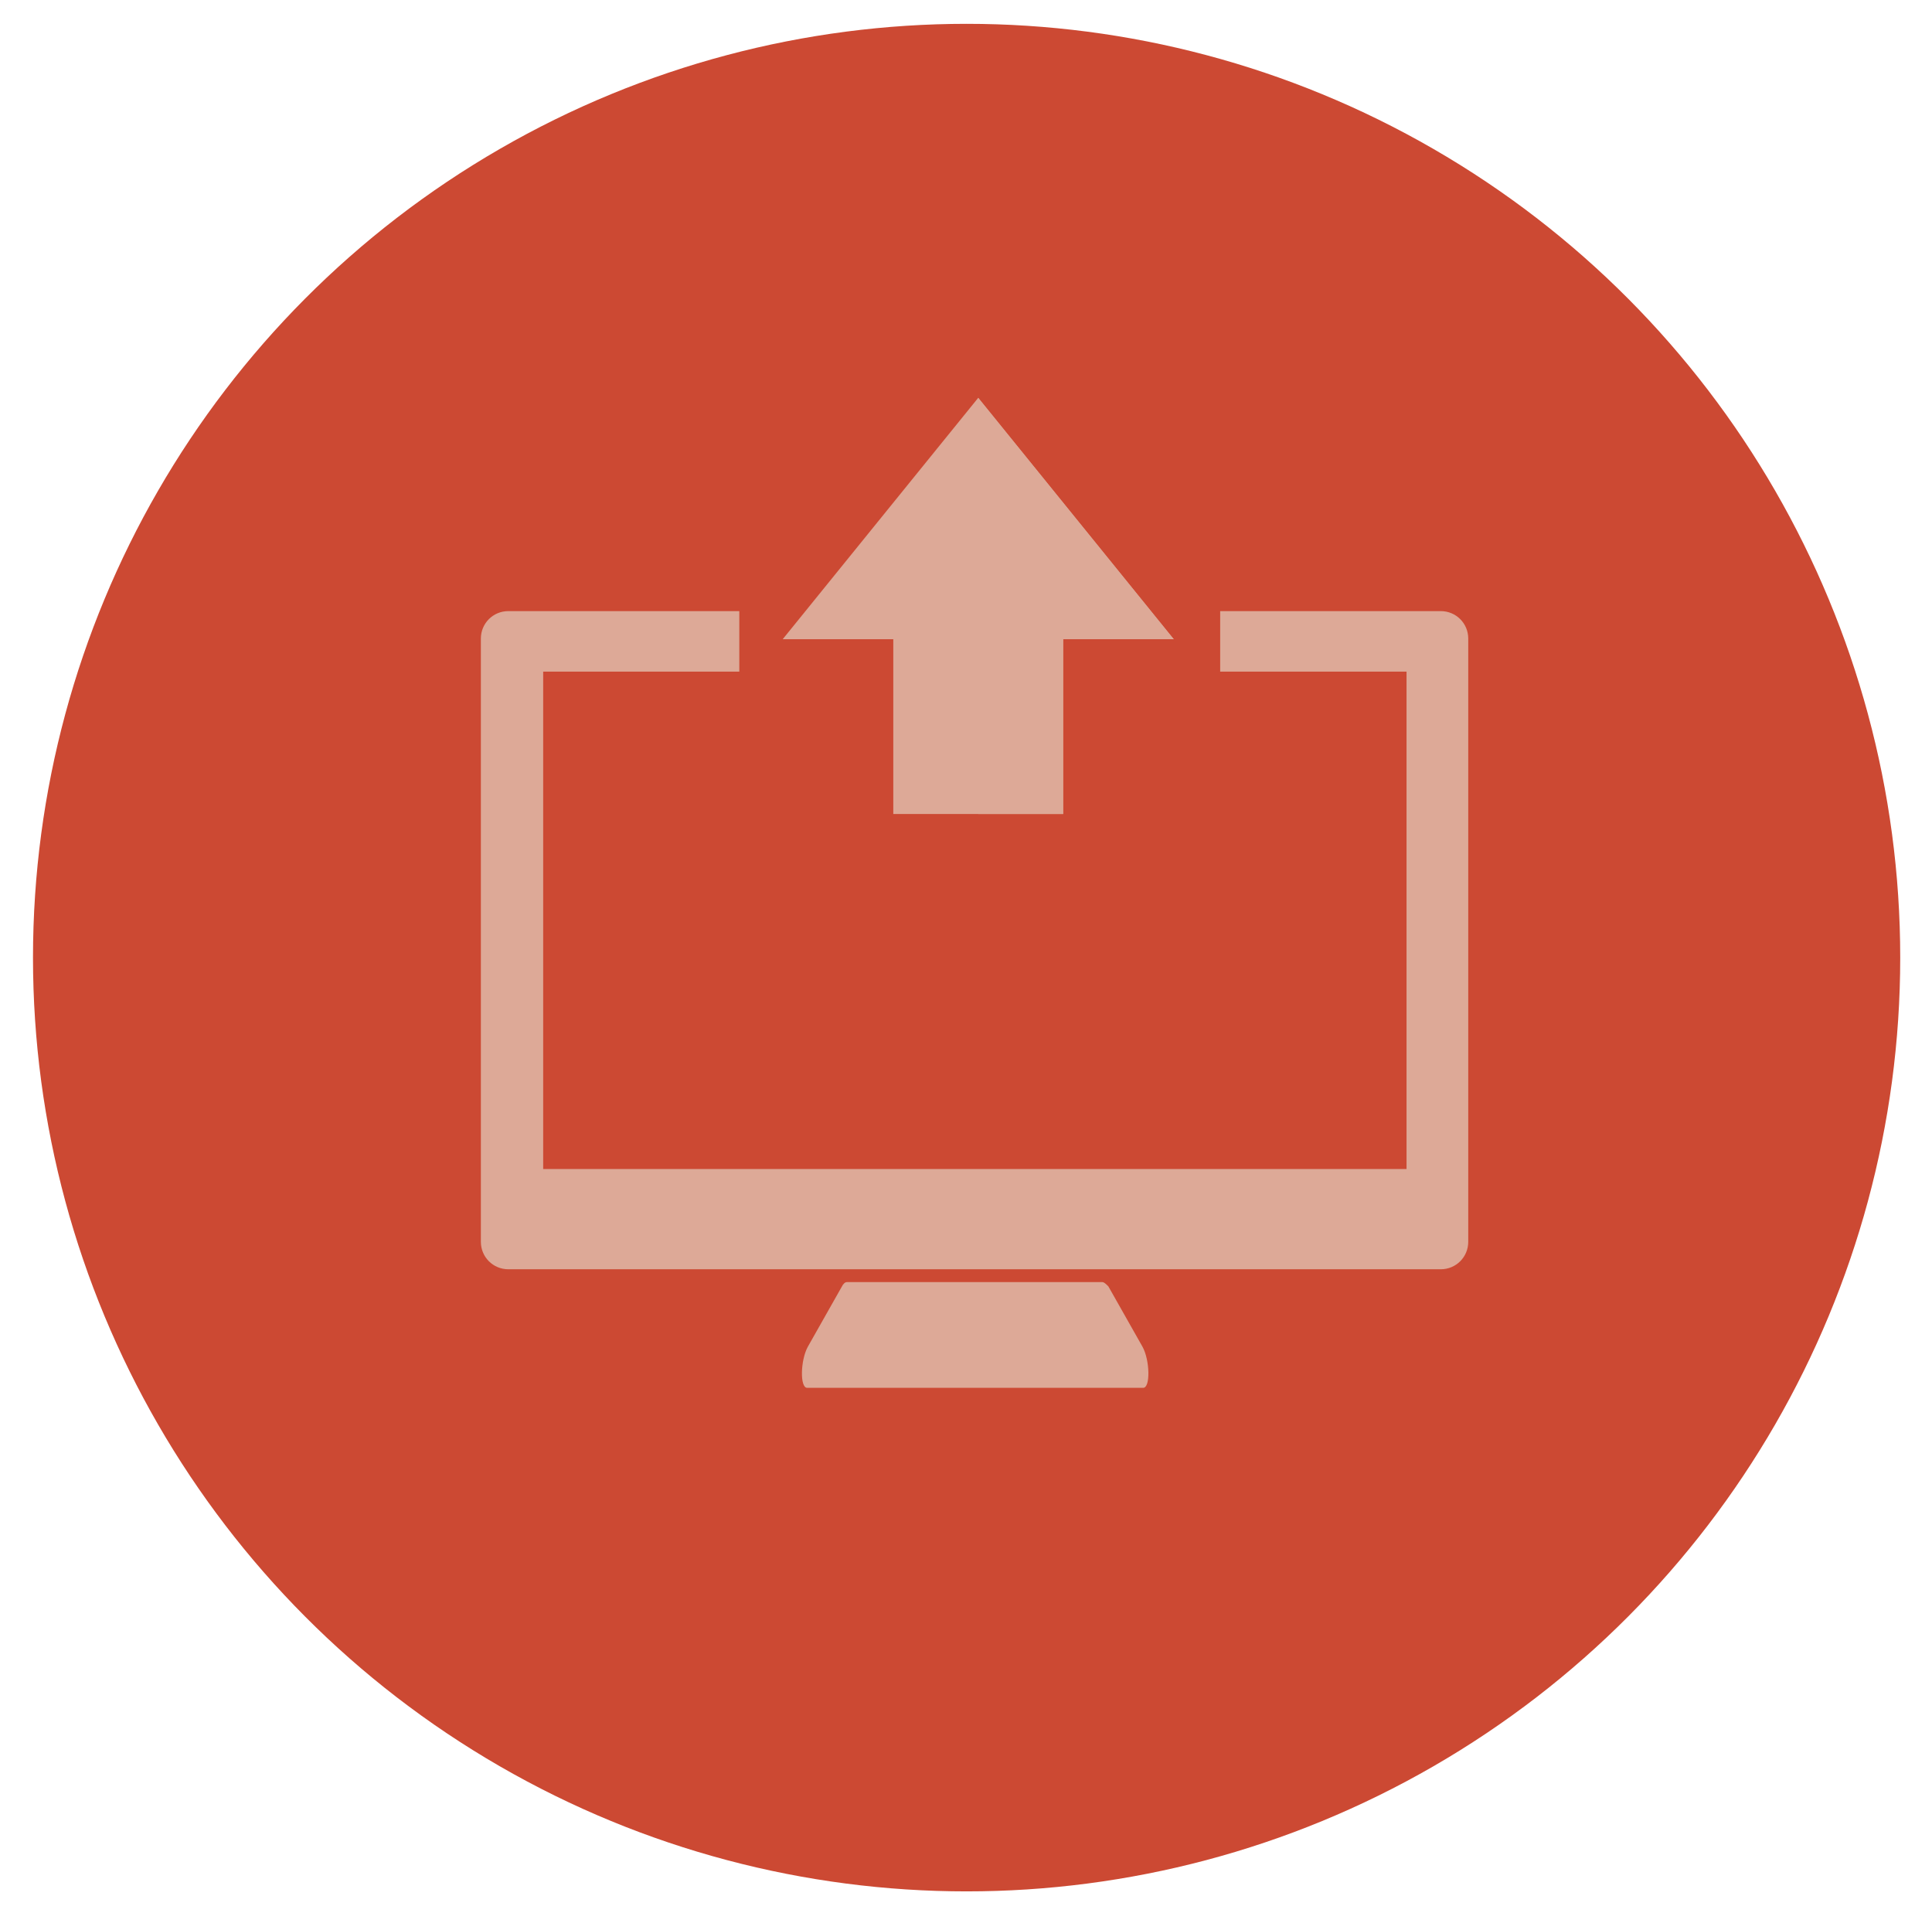 <?xml version="1.0" encoding="utf-8"?>
<!-- Generator: Adobe Illustrator 22.0.1, SVG Export Plug-In . SVG Version: 6.00 Build 0)  -->
<svg version="1.1" xmlns="http://www.w3.org/2000/svg" xmlns:xlink="http://www.w3.org/1999/xlink" x="0px" y="0px"
	 viewBox="0 0 316.2 313.1" style="enable-background:new 0 0 316.2 313.1;" xml:space="preserve">
<style type="text/css">
	.st0{display:none;}
	.st1{display:inline;}
	.st2{display:inline;fill:#F82939;}
	.st3{display:inline;fill:#FFFFFF;}
	.st4{fill:#E0E3E6;}
	.st5{fill:#131313;}
	.st6{display:inline;fill:#131313;}
	.st7{fill:#F5EBE0;}
	.st8{display:inline;fill:#6B4A32;}
	.st9{fill:#6B4A32;}
	.st10{display:inline;fill:#CC4933;}
	.st11{fill:#D17A54;}
	.st12{fill:#DDA997;}
	.st13{display:inline;fill:none;stroke:#E8E8E8;stroke-width:9;stroke-miterlimit:10;}
	.st14{fill:#EDE170;}
	.st15{fill:#CC4933;}
</style>
<g id="圖層_1" class="st0">
	<g id="圖層_1_1_" class="st1">
		<g class="st0">
			<circle class="st2" cx="159.1" cy="156.7" r="152.8"/>
			<path id="XMLID_2_" class="st3" d="M232.8,160.9c0.1,4.7-1.8,9.3-5.2,12.6c-3,2.9-7,4.5-11.1,4.6l-9.7,0.2
				c-4.5,0.1-8.7-1.5-12-4.6c-3.2-3.1-5.1-7.3-5.2-11.7l-0.2-6.4v0c-0.1-3.1,0.7-6.1,2.2-8.7l0.7-1.2c0.4-0.7,0.5-1.6,0.2-2.4
				c-0.3-0.8-0.9-1.4-1.7-1.7l-1.3-0.5c-20-7.3-41.9-6.9-61.6,1.1l-1.1,0.5c-0.7,0.3-1.3,0.9-1.6,1.6c-0.3,0.7-0.3,1.6,0.1,2.3
				l0.5,1.1c1,2.1,1.5,4.3,1.6,6.7l0.2,6.4c0.1,4.7-1.8,9.3-5.2,12.6c-3,2.9-7,4.5-11.1,4.6l-9.7,0.2c-9.2,0.2-17-7.1-17.2-16.4
				l-0.2-6.4c0-1.7,0.2-3.5,0.7-5.3c1.2-4.7,4.4-9.2,8.8-12.7c37.2-29.5,90.2-30.8,128.8-3.2c8.1,5.8,10.5,13.4,10.1,17.2
				c0,0.1,0,0.2,0,0.4l0,0.3c0,0.1,0,0.3,0,0.4c0.1,0.7,0.2,1.4,0.2,2.2L232.8,160.9z"/>
		</g>
		<g class="st0">
			<g class="st1">
				<ellipse class="st4" cx="159.5" cy="153" rx="152.8" ry="152.8"/>
			</g>
			<g class="st1">
				<path id="XMLID_5_" class="st5" d="M173.5,154.3c-7,7-16.4,10.9-26.3,10.9h0c-20.5,0-37.2-16.7-37.2-37.2
					c0-9.9,3.9-19.3,10.9-26.3c7-7,16.4-10.9,26.3-10.9c20.5,0,37.2,16.7,37.3,37.2C184.5,137.9,180.6,147.2,173.5,154.3z"/>
				<path id="XMLID_3_" class="st5" d="M117.8,168.6c16.5,14.4,43.9,14.4,60.5-0.2c1.1-1,2.8-0.8,3.7,0.3
					c11.1,14,14.5,32.7,15.5,43.7c0.1,1.5-1,2.8-2.6,2.8l-95.4,0c-1.5,0-2.7-1.3-2.6-2.9c2.4-21.6,11.2-36.1,17-43.5
					C115,167.8,116.7,167.6,117.8,168.6z"/>
			</g>
			<path class="st6" d="M241.1,144.2h-15.9v-15.9c0-1-0.8-1.9-1.9-1.9h-7.9c-1,0-1.9,0.8-1.9,1.9v15.9h-15.9c-1,0-1.9,0.8-1.9,1.9
				v7.9c0,1,0.8,1.9,1.9,1.9h15.9v15.9c0,1,0.8,1.9,1.9,1.9h7.9c1,0,1.9-0.8,1.9-1.9v-15.9h15.9c1,0,1.9-0.8,1.9-1.9V146
				C242.9,145,242.1,144.2,241.1,144.2z"/>
		</g>
		<g class="st0">
			<g class="st1">
				<ellipse class="st4" cx="161.6" cy="156.7" rx="152.8" ry="152.8"/>
			</g>
			<g class="st1">
				<circle class="st5" cx="108.3" cy="156.7" r="17.1"/>
				<circle class="st5" cx="161.6" cy="156.7" r="17.1"/>
				<circle class="st5" cx="215" cy="156.7" r="17.1"/>
			</g>
		</g>
		<g class="st0">
			<g class="st1">
				<ellipse class="st4" cx="159.3" cy="153" rx="152.8" ry="152.8"/>
			</g>
			<g class="st1">
				<path class="st5" d="M159.3,181.1L159.3,181.1c16.7,0,30.2-12.5,30.2-29.2v-40.2c0-16.7-13.5-30.2-30.2-30.2h0
					c-16.7,0-30.2,13.5-30.2,30.2v40.2C129.1,168.6,142.6,181.1,159.3,181.1z"/>
				<path class="st5" d="M211.6,157.6h-11c0,21.8-16.2,35.8-41.3,35.8c-19.9,0-41.2-9.3-41.2-35.3h-11c0,26.5,18.1,44.1,46.7,46.1
					v20.3h11v-20.3C193,202.1,211.6,183.9,211.6,157.6z"/>
			</g>
		</g>
		<g>
			<ellipse class="st7" cx="158.2" cy="156.7" rx="152.8" ry="152.8"/>
		</g>
	</g>
	<g id="圖層_5">
		<path class="st8" d="M220.3,122.8l-31.7,17.1v-15.3c0-5-4.1-9.1-9.1-9.1h-77.9c-5,0-9.1,4.1-9.1,9.1v64.3c0,5,4.1,9.1,9.1,9.1
			h77.9c5,0,9.1-4.1,9.1-9.1v-15.3l31.7,17.1c1.6,0.9,3.6-0.3,3.6-2.2v-63.6C224,123.1,222,121.9,220.3,122.8z"/>
	</g>
	<g id="圖層_2_1_">
		<g class="st1">
			<path class="st9" d="M158.3,181.1L158.3,181.1c16.7,0,30.2-12.5,30.2-29.2v-40.2c0-16.7-13.5-30.2-30.2-30.2h0
				c-16.7,0-30.2,13.5-30.2,30.2v40.2C128.1,168.6,141.6,181.1,158.3,181.1z"/>
			<path class="st9" d="M210.6,157.6h-11c0,21.8-16.2,35.8-41.3,35.8c-19.9,0-41.2-9.3-41.2-35.3h-11c0,26.5,18.1,44.1,46.7,46.1
				v20.3h11v-20.3C192,202.1,210.6,183.9,210.6,157.6z"/>
		</g>
	</g>
	<g id="圖層_3">
		<g class="st1">
			<circle class="st9" cx="106.3" cy="156.7" r="17.1"/>
			<circle class="st9" cx="159.6" cy="156.7" r="17.1"/>
			<circle class="st9" cx="213" cy="156.7" r="17.1"/>
		</g>
	</g>
	<g id="圖層_4">
		<ellipse class="st10" cx="158.2" cy="156.7" rx="152.8" ry="152.8"/>
	</g>
	<g id="圖層_6">
		<path id="XMLID_1_" class="st3" d="M241.4,171c0.1,7-2,13.8-5.8,18.7c-3.4,4.3-7.8,6.7-12.4,6.8l-10.9,0.4
			c-5,0.2-9.7-2.3-13.4-6.9c-3.6-4.6-5.7-10.8-5.8-17.4l-0.2-9.5l0,0c-0.1-4.5,0.8-9,2.4-12.9l0.8-1.8c0.5-1.1,0.6-2.4,0.2-3.6
			s-1-2.1-1.9-2.6l-1.4-0.7c-22.3-10.8-46.7-10.2-68.7,1.6l-1.3,0.7c-0.8,0.4-1.5,1.3-1.8,2.4c-0.3,1.1-0.3,2.3,0.1,3.4l0.6,1.6
			c1.1,3.1,1.7,6.5,1.7,9.9l0.2,9.5c0.1,7-2,13.8-5.8,18.7c-3.4,4.3-7.8,6.7-12.4,6.8l-10.9,0.4c-10.3,0.3-18.9-10.6-19.2-24.3
			l-0.2-9.5c-0.1-2.6,0.2-5.2,0.8-7.9c1.4-6.9,4.9-13.6,9.8-18.9c41.5-43.8,100.6-45.8,143.7-4.7c9,8.6,11.7,20,11.3,25.5
			c0,0.2,0,0.4,0,0.5l0,0.4c0,0.2,0,0.4,0,0.6c0.1,1.1,0.2,2.1,0.2,3.2L241.4,171z"/>
	</g>
	<g id="圖層_7">
		<g class="st1">
			<path class="st11" d="M158.3,181.1L158.3,181.1c16.7,0,30.2-12.5,30.2-29.2v-40.2c0-16.7-13.5-30.2-30.2-30.2h0
				c-16.7,0-30.2,13.5-30.2,30.2v40.2C128.1,168.6,141.6,181.1,158.3,181.1z"/>
			<path class="st11" d="M210.6,157.6h-11c0,21.8-16.2,35.8-41.3,35.8c-19.9,0-41.2-9.3-41.2-35.3h-11c0,26.5,18.1,44.1,46.7,46.1
				v20.3h11v-20.3C192,202.1,210.6,183.9,210.6,157.6z"/>
		</g>
	</g>
	<g id="圖層_9" class="st1">
		<path class="st12" d="M220.3,122.8l-31.7,17.1v-15.3c0-5-4.1-9.1-9.1-9.1h-77.9c-5,0-9.1,4.1-9.1,9.1v64.3c0,5,4.1,9.1,9.1,9.1
			h77.9c5,0,9.1-4.1,9.1-9.1v-15.3l31.7,17.1c1.6,0.9,3.6-0.3,3.6-2.2v-63.6C224,123.1,222,121.9,220.3,122.8z"/>
	</g>
	<g id="圖層_8">
		<line class="st13" x1="242.4" y1="72.7" x2="76.4" y2="238.7"/>
	</g>
</g>
<g id="圖層_4_1_" class="st0">
	<g class="st1">
		<ellipse class="st14" cx="158.2" cy="156.7" rx="152.8" ry="152.8"/>
	</g>
</g>
<g id="圖層_2" class="st0">
	<g class="st1">
		<path class="st9" d="M235.8,100h-36.1v9.9h30.5v81.4H88.9v-81.4H121V100H83.2c-2.5,0-4.5,2-4.5,4.5v98.7c0,2.5,2,4.5,4.5,4.5
			h152.6c2.5,0,4.5-2,4.5-4.5v-98.7C240.3,102,238.3,100,235.8,100z"/>
		<path class="st9" d="M180.4,209.8h-41.8c-0.3,0-0.6,0.3-0.8,0.7l-5.6,9.9c-1.2,2.2-1.3,6.7-0.1,6.7h55c1.2,0,1.1-4.5-0.1-6.7
			l-5.6-9.9C181,210.1,180.7,209.8,180.4,209.8z"/>
	</g>
</g>
<g id="圖層_3_1_" class="st0">
	<g class="st1">
		<g>
			<polygon class="st9" points="160.1,65.1 128.1,104.6 146.2,104.6 146.2,133.2 174,133.2 174,104.6 192.1,104.6 			"/>
			<polygon class="st9" points="160.1,133.2 174,133.2 174,104.6 192.1,104.6 160.1,65.1 			"/>
		</g>
	</g>
</g>
<g id="圖層_4_拷貝">
	<g>
		<ellipse class="st15" cx="158.2" cy="156.7" rx="152.8" ry="152.8"/>
	</g>
</g>
<g id="圖層_2_拷貝">
	<g>
		<path class="st12" d="M235.8,100h-36.1v9.9h30.5v81.4H88.9v-81.4H121V100H83.2c-2.5,0-4.5,2-4.5,4.5v98.7c0,2.5,2,4.5,4.5,4.5
			h152.6c2.5,0,4.5-2,4.5-4.5v-98.7C240.3,102,238.3,100,235.8,100z"/>
		<path class="st12" d="M180.4,209.8h-41.8c-0.3,0-0.6,0.3-0.8,0.7l-5.6,9.9c-1.2,2.2-1.3,6.7-0.1,6.7h55c1.2,0,1.1-4.5-0.1-6.7
			l-5.6-9.9C181,210.1,180.7,209.8,180.4,209.8z"/>
	</g>
</g>
<g id="圖層_3_拷貝">
	<g>
		<g>
			<polygon class="st12" points="160.1,65.1 128.1,104.6 146.2,104.6 146.2,133.2 174,133.2 174,104.6 192.1,104.6 			"/>
			<polygon class="st12" points="160.1,133.2 174,133.2 174,104.6 192.1,104.6 160.1,65.1 			"/>
		</g>
	</g>
</g>
</svg>
